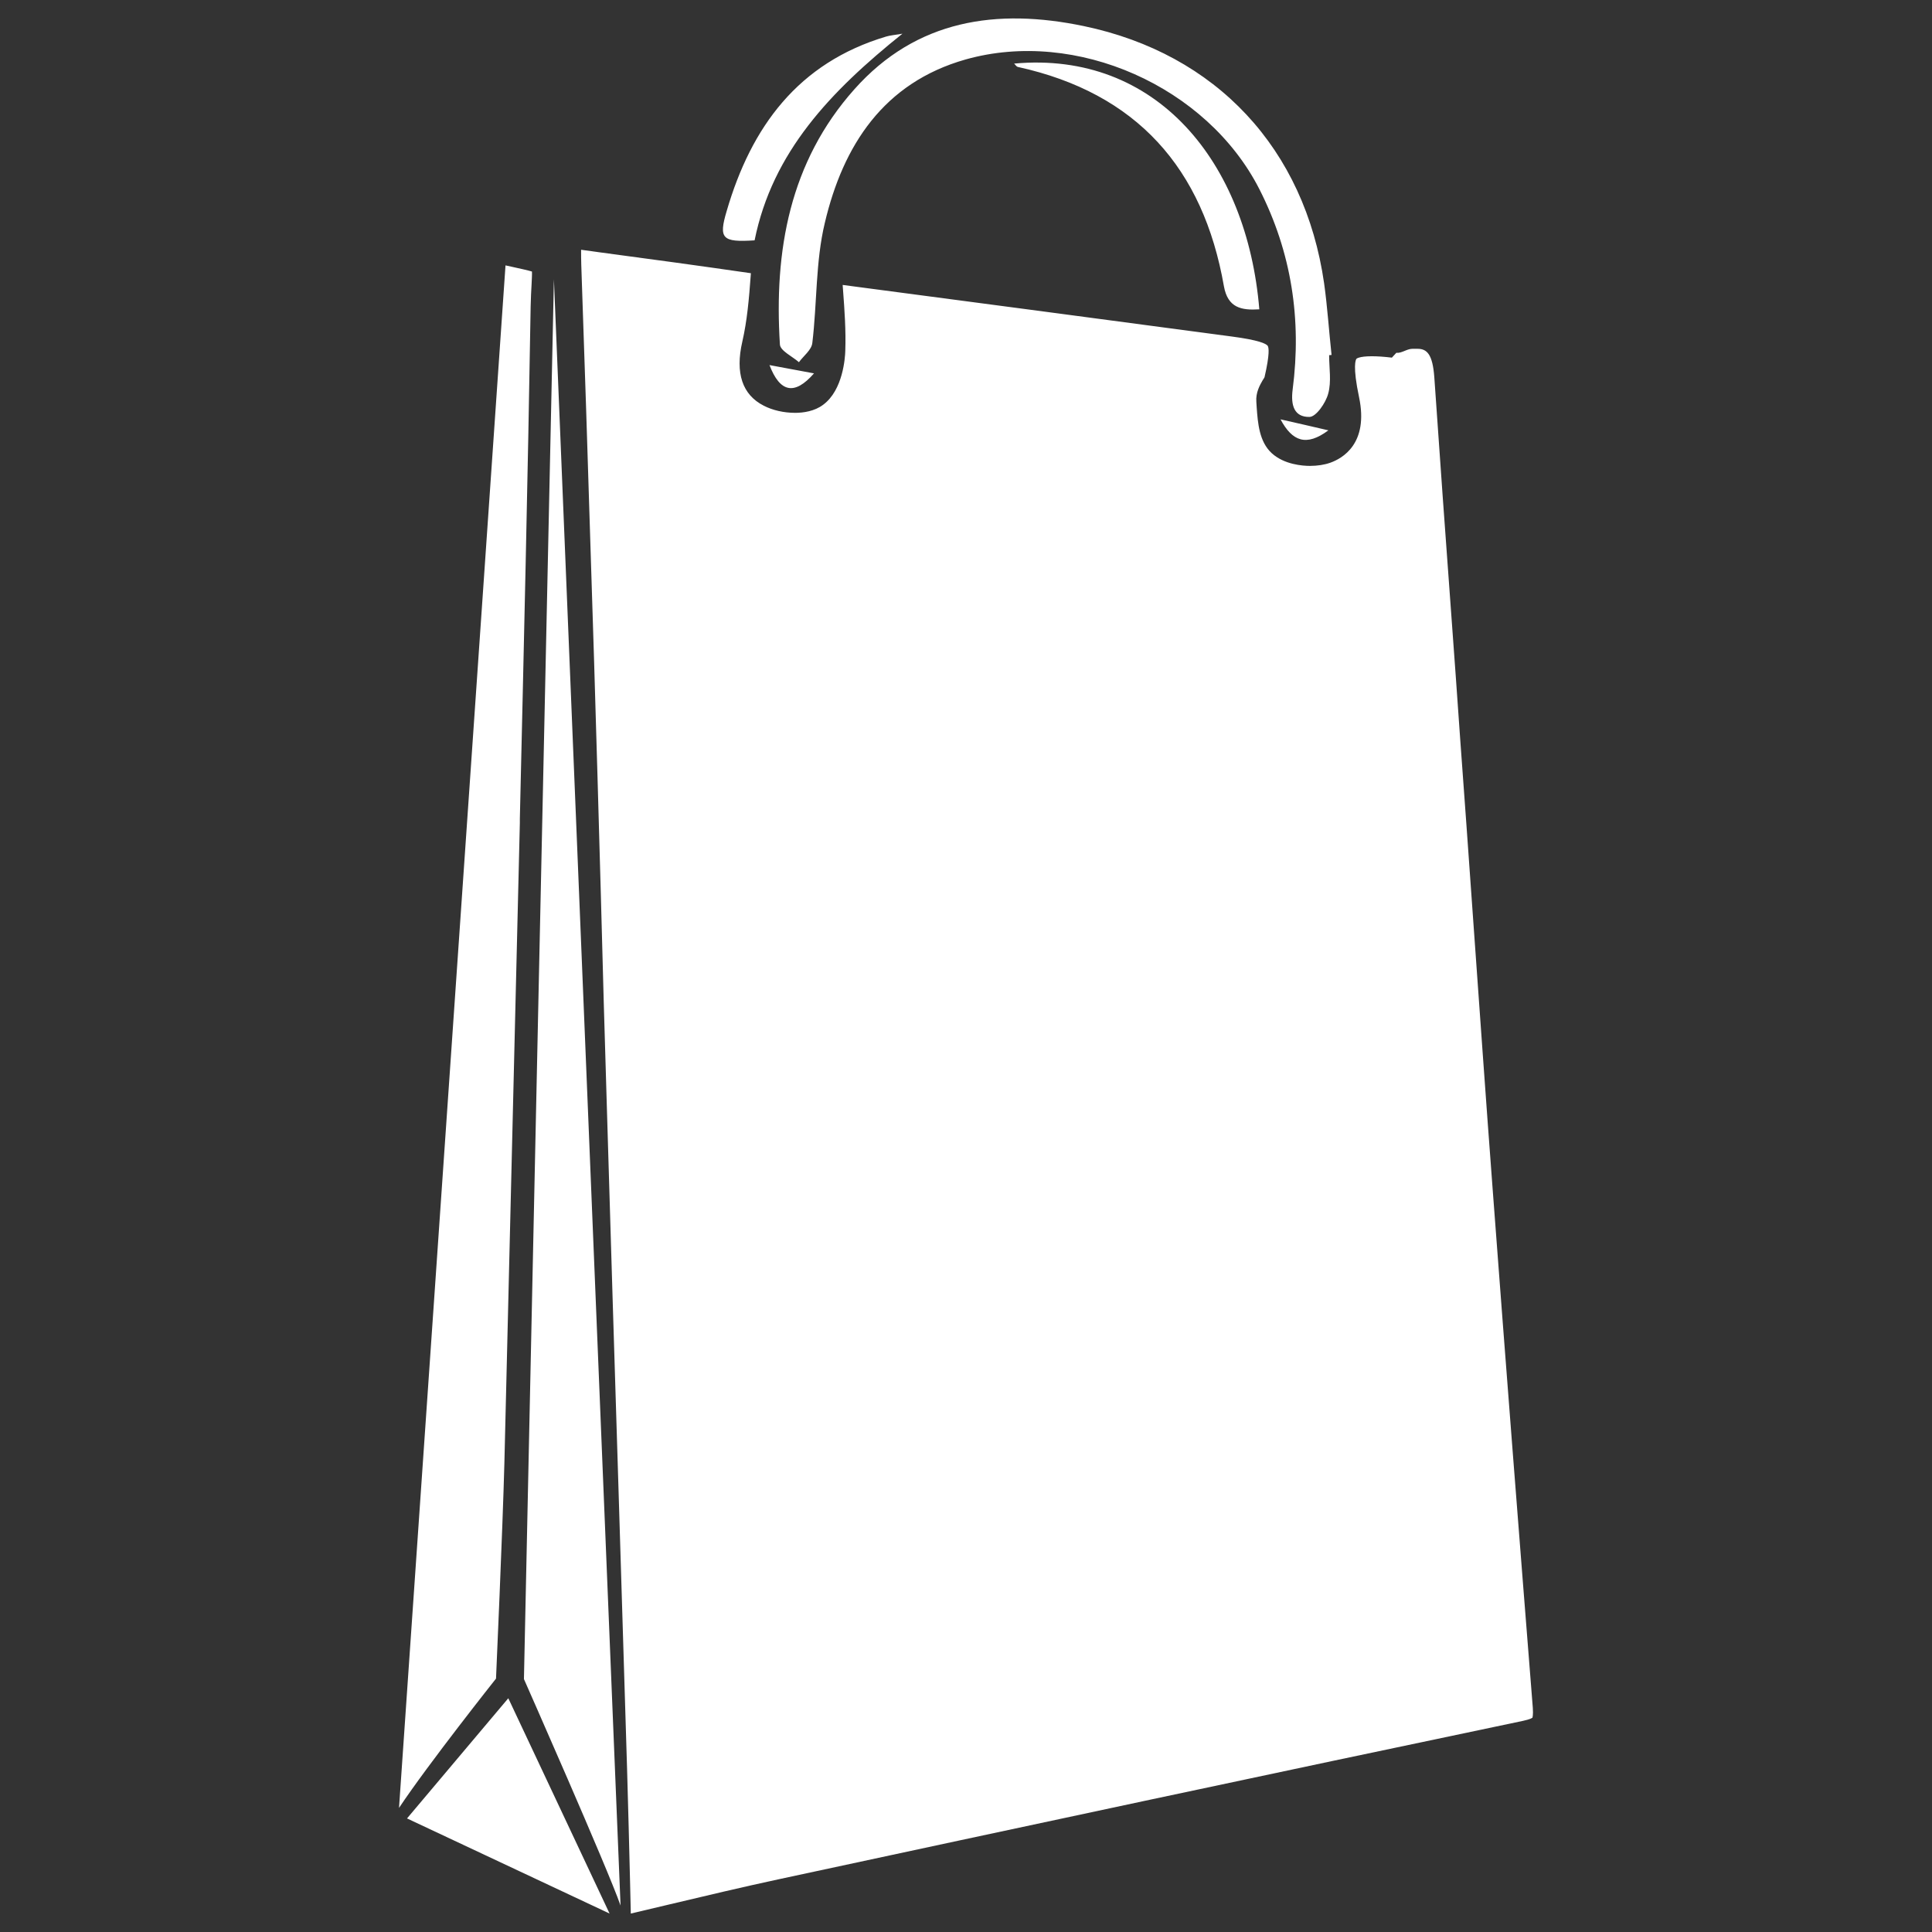 <?xml version="1.0" encoding="UTF-8" standalone="no"?>
<!-- Generator: Adobe Illustrator 16.0.0, SVG Export Plug-In . SVG Version: 6.00 Build 0)  -->

<svg
   xmlns:dc="http://purl.org/dc/elements/1.1/"
   xmlns:cc="http://creativecommons.org/ns#"
   xmlns:rdf="http://www.w3.org/1999/02/22-rdf-syntax-ns#"
   xmlns:svg="http://www.w3.org/2000/svg"
   xmlns="http://www.w3.org/2000/svg"
   xmlns:sodipodi="http://sodipodi.sourceforge.net/DTD/sodipodi-0.dtd"
   xmlns:inkscape="http://www.inkscape.org/namespaces/inkscape"
   version="1.1"
   id="Capa_1"
   x="0px"
   y="0px"
   width="750px"
   height="750px"
   viewBox="0 0 750 750"
   enable-background="new 0 0 750 750"
   xml:space="preserve"
   inkscape:version="0.91 r13725"
   sodipodi:docname="outside.svg"><rect x="0" y="0" width="750" height="750" fill="#333333" stroke="none"/><defs
     id="defs7" /><sodipodi:namedview
     pagecolor="#ffffff"
     bordercolor="#666666"
     borderopacity="1"
     objecttolerance="10"
     gridtolerance="10"
     guidetolerance="10"
     inkscape:pageopacity="0"
     inkscape:pageshadow="2"
     inkscape:window-width="767"
     inkscape:window-height="480"
     id="namedview5"
     showgrid="false"
     inkscape:zoom="0.31466667"
     inkscape:cx="375"
     inkscape:cy="375"
     inkscape:window-x="-2"
     inkscape:window-y="-2"
     inkscape:window-maximized="0"
     inkscape:current-layer="Capa_1" /><path
     fill="#5D5D5D"
     d="M420.707,10.122c51.532,10.767,85.793,47.625,93.309,99.841c1.296,9.25,1.875,18.534,2.892,27.822  c-0.365,0.074-0.653,0.074-0.942,0.074c0,5.059,0.942,10.263-0.363,14.958c-0.934,3.581-4.7,9.036-7.293,9.036  c-5.855,0.07-7.303-4.411-6.509-10.626c3.543-27.174-0.429-53.298-12.936-77.834c-20.31-39.823-71.047-62.442-114.047-50.3  c-31.799,9.032-47.551,33.352-54.637,63.487c-3.609,15.032-2.965,31.043-4.841,46.58c-0.288,2.676-3.394,4.989-5.202,7.446  c-2.527-2.243-7.228-4.411-7.376-6.868c-2.313-36.425,3.767-70.863,28.908-99.082C355.812,7.52,387.033,3.109,420.707,10.122z   M515.677,167.057c-8.599,6.397-14.025,4.262-18.577-4.266C503.318,164.167,508.886,165.5,515.677,167.057z M488.864,120.081  c-6.938,0.434-12.215-0.544-13.735-8.928c-8.02-45.853-33.889-75.05-80.001-85.168c-0.578-0.145-0.941-0.83-1.445-1.301  C448.972,19.625,484.166,63.057,488.864,120.081z M315.993,144.942c-7.591,8.706-13.231,7.372-17.279-3.217  C304.065,142.7,309.634,143.786,315.993,144.942z M282.097,81.922c9.539-32.704,27.751-57.528,61.863-67.72  c1.52-0.471,3.18-0.579,6.359-1.12c-27.9,22.367-50.449,45.928-57.387,80.221C280.286,94.133,278.917,92.618,282.097,81.922z   M196.238,103.025c0.793,0.144,1.595,0.359,2.313,0.503c3.105,0.686,6.286,1.375,7.954,1.879c0.066,1.231-0.075,3.18-0.148,4.989  c-0.148,2.383-0.289,5.274-0.363,8.743c-1.082,66.238-2.677,133.557-4.188,198.675v1.66c-1.594,66.923-3.254,133.847-4.849,200.732  l-1.156,47.773c-0.644,25.043-3.246,83.652-3.246,83.652s-26.166,32.955-37.654,50.193L196.238,103.025z M158.005,705.91  l39.315-46.654l39.315,83.582L158.005,705.91z M203.392,651.813c0,0,10.844-509.258,11.637-543.37l25.869,631.29  C236.058,725.712,203.392,651.813,203.392,651.813z M594.885,666.81c0,0-0.727,0.615-3.685,1.23  c-98.288,20.594-196.576,41.628-288.794,61.463c-14.313,3.073-28.694,6.509-42.71,9.829c-4.924,1.193-9.829,2.349-14.817,3.506  l-0.29-12.356c-0.363-14.599-0.726-29.16-1.156-43.726l-3.328-108.658c-1.52-48.894-3.031-97.818-4.477-146.748  c-0.867-28.11-1.669-56.227-2.388-84.337c-0.866-29.995-1.659-59.985-2.601-90.013c-1.008-32.741-2.098-65.514-3.106-98.255  l-1.884-56.008c-0.065-1.879-0.065-3.758-0.065-5.781l6.501,0.899c20.375,2.714,39.968,5.386,59.41,8.207l-0.074,0.937  c-0.652,8.962-1.379,17.453-3.254,25.621c-2.817,12.216,0,20.632,8.309,24.862c3.395,1.771,7.807,2.783,12.217,2.783  c3.039,0,7.516-0.578,10.91-3.18c7.664-5.711,8.458-18.287,8.531-20.744c0.29-8.02-0.287-15.97-0.867-23.705  c0-0.685-0.148-1.371-0.148-2.023c50.375,6.649,100.75,13.298,151.051,20.021c10.407,1.371,13.298,2.747,13.95,3.614  c0.43,0.686,0.858,3.105-1.23,12.175c-0.148,0.326-0.438,0.759-0.727,1.193c-1.082,1.879-2.742,4.771-2.453,8.384l0.14,2.242  c0.438,5.889,0.942,13.224,5.857,17.705c4.839,4.41,11.992,4.915,14.816,4.915c2.891,0,5.634-0.434,7.88-1.227  c4.691-1.664,14.959-7.371,11.199-25.369c-2.601-12.287-1.304-14.632-1.016-14.995c0,0,0.942-0.975,5.931-0.975  c2.239,0,4.841,0.181,7.806,0.541l1.734-1.879c2.023,0.251,4.113-1.553,6.211-1.553h2.024c3.617,0,5.855,2.057,6.508,11.055  c2.089,30.316,4.337,61.649,6.574,91.966c1.157,16.007,2.388,32.485,3.47,48.458c1.659,22.368,3.255,44.99,4.84,67.357  c2.602,36.279,5.129,72.631,7.88,108.947c4.989,66.597,10.191,133.23,15.47,199.757C595.248,665.871,594.885,666.738,594.885,666.81  z"
     id="path3"
     style="fill:#ffffff" /></svg>